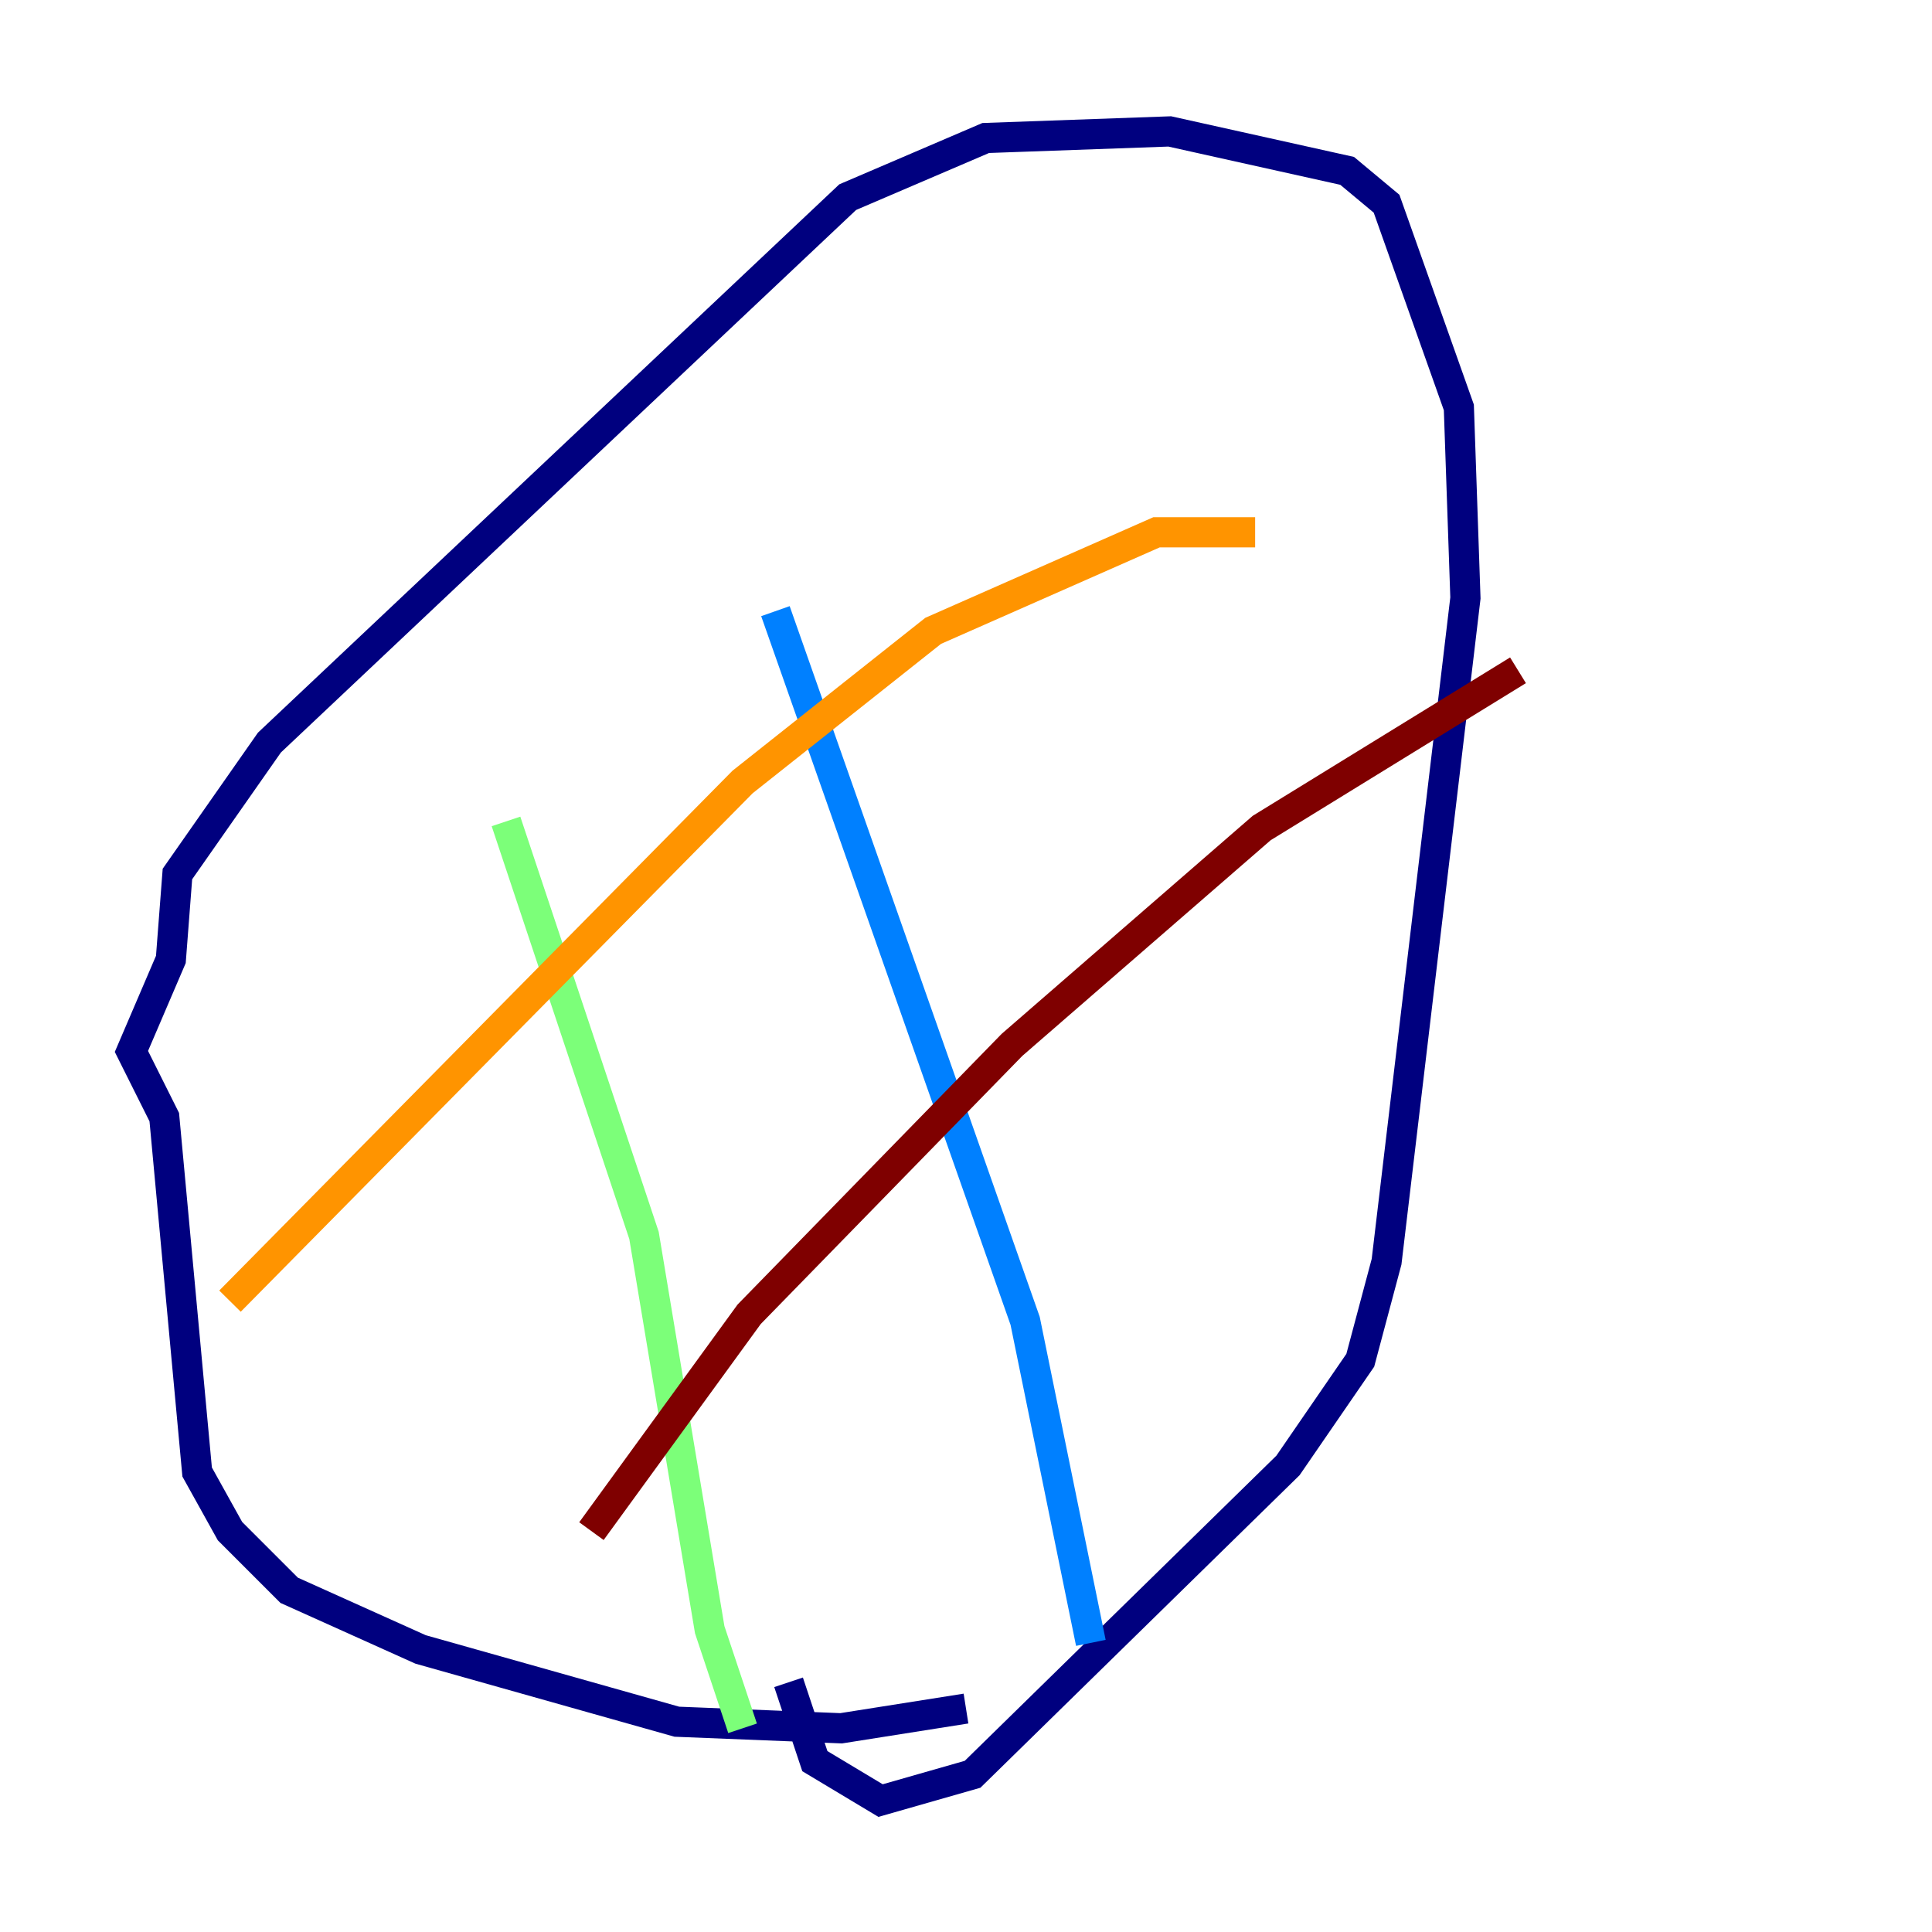 <?xml version="1.0" encoding="utf-8" ?>
<svg baseProfile="tiny" height="128" version="1.2" viewBox="0,0,128,128" width="128" xmlns="http://www.w3.org/2000/svg" xmlns:ev="http://www.w3.org/2001/xml-events" xmlns:xlink="http://www.w3.org/1999/xlink"><defs /><polyline fill="none" points="64.0,113.197 55.728,114.503 44.843,114.068 27.864,109.279 19.157,105.361 15.238,101.442 13.061,97.524 10.884,74.014 8.707,69.66 11.32,63.565 11.755,57.905 17.85,49.197 56.163,13.061 65.306,9.143 77.497,8.707 89.252,11.32 91.864,13.497 96.653,26.993 97.088,39.619 91.864,83.592 90.122,90.122 85.333,97.088 64.435,117.551 58.34,119.293 53.986,116.68 52.245,111.456" stroke="#00007f" stroke-width="2" /><polyline fill="none" points="51.374,40.49 67.918,87.51 72.272,108.844" stroke="#0080ff" stroke-width="2" /><polyline fill="none" points="33.524,54.422 42.667,81.85 47.02,107.973 49.197,114.503" stroke="#7cff79" stroke-width="2" /><polyline fill="none" points="15.238,86.204 49.197,51.809 61.823,41.796 76.626,35.265 83.156,35.265" stroke="#ff9400" stroke-width="2" /><polyline fill="none" points="39.184,101.442 49.633,87.075 67.048,69.225 83.592,54.857 100.571,44.408" stroke="#7f0000" stroke-width="2" /></svg>